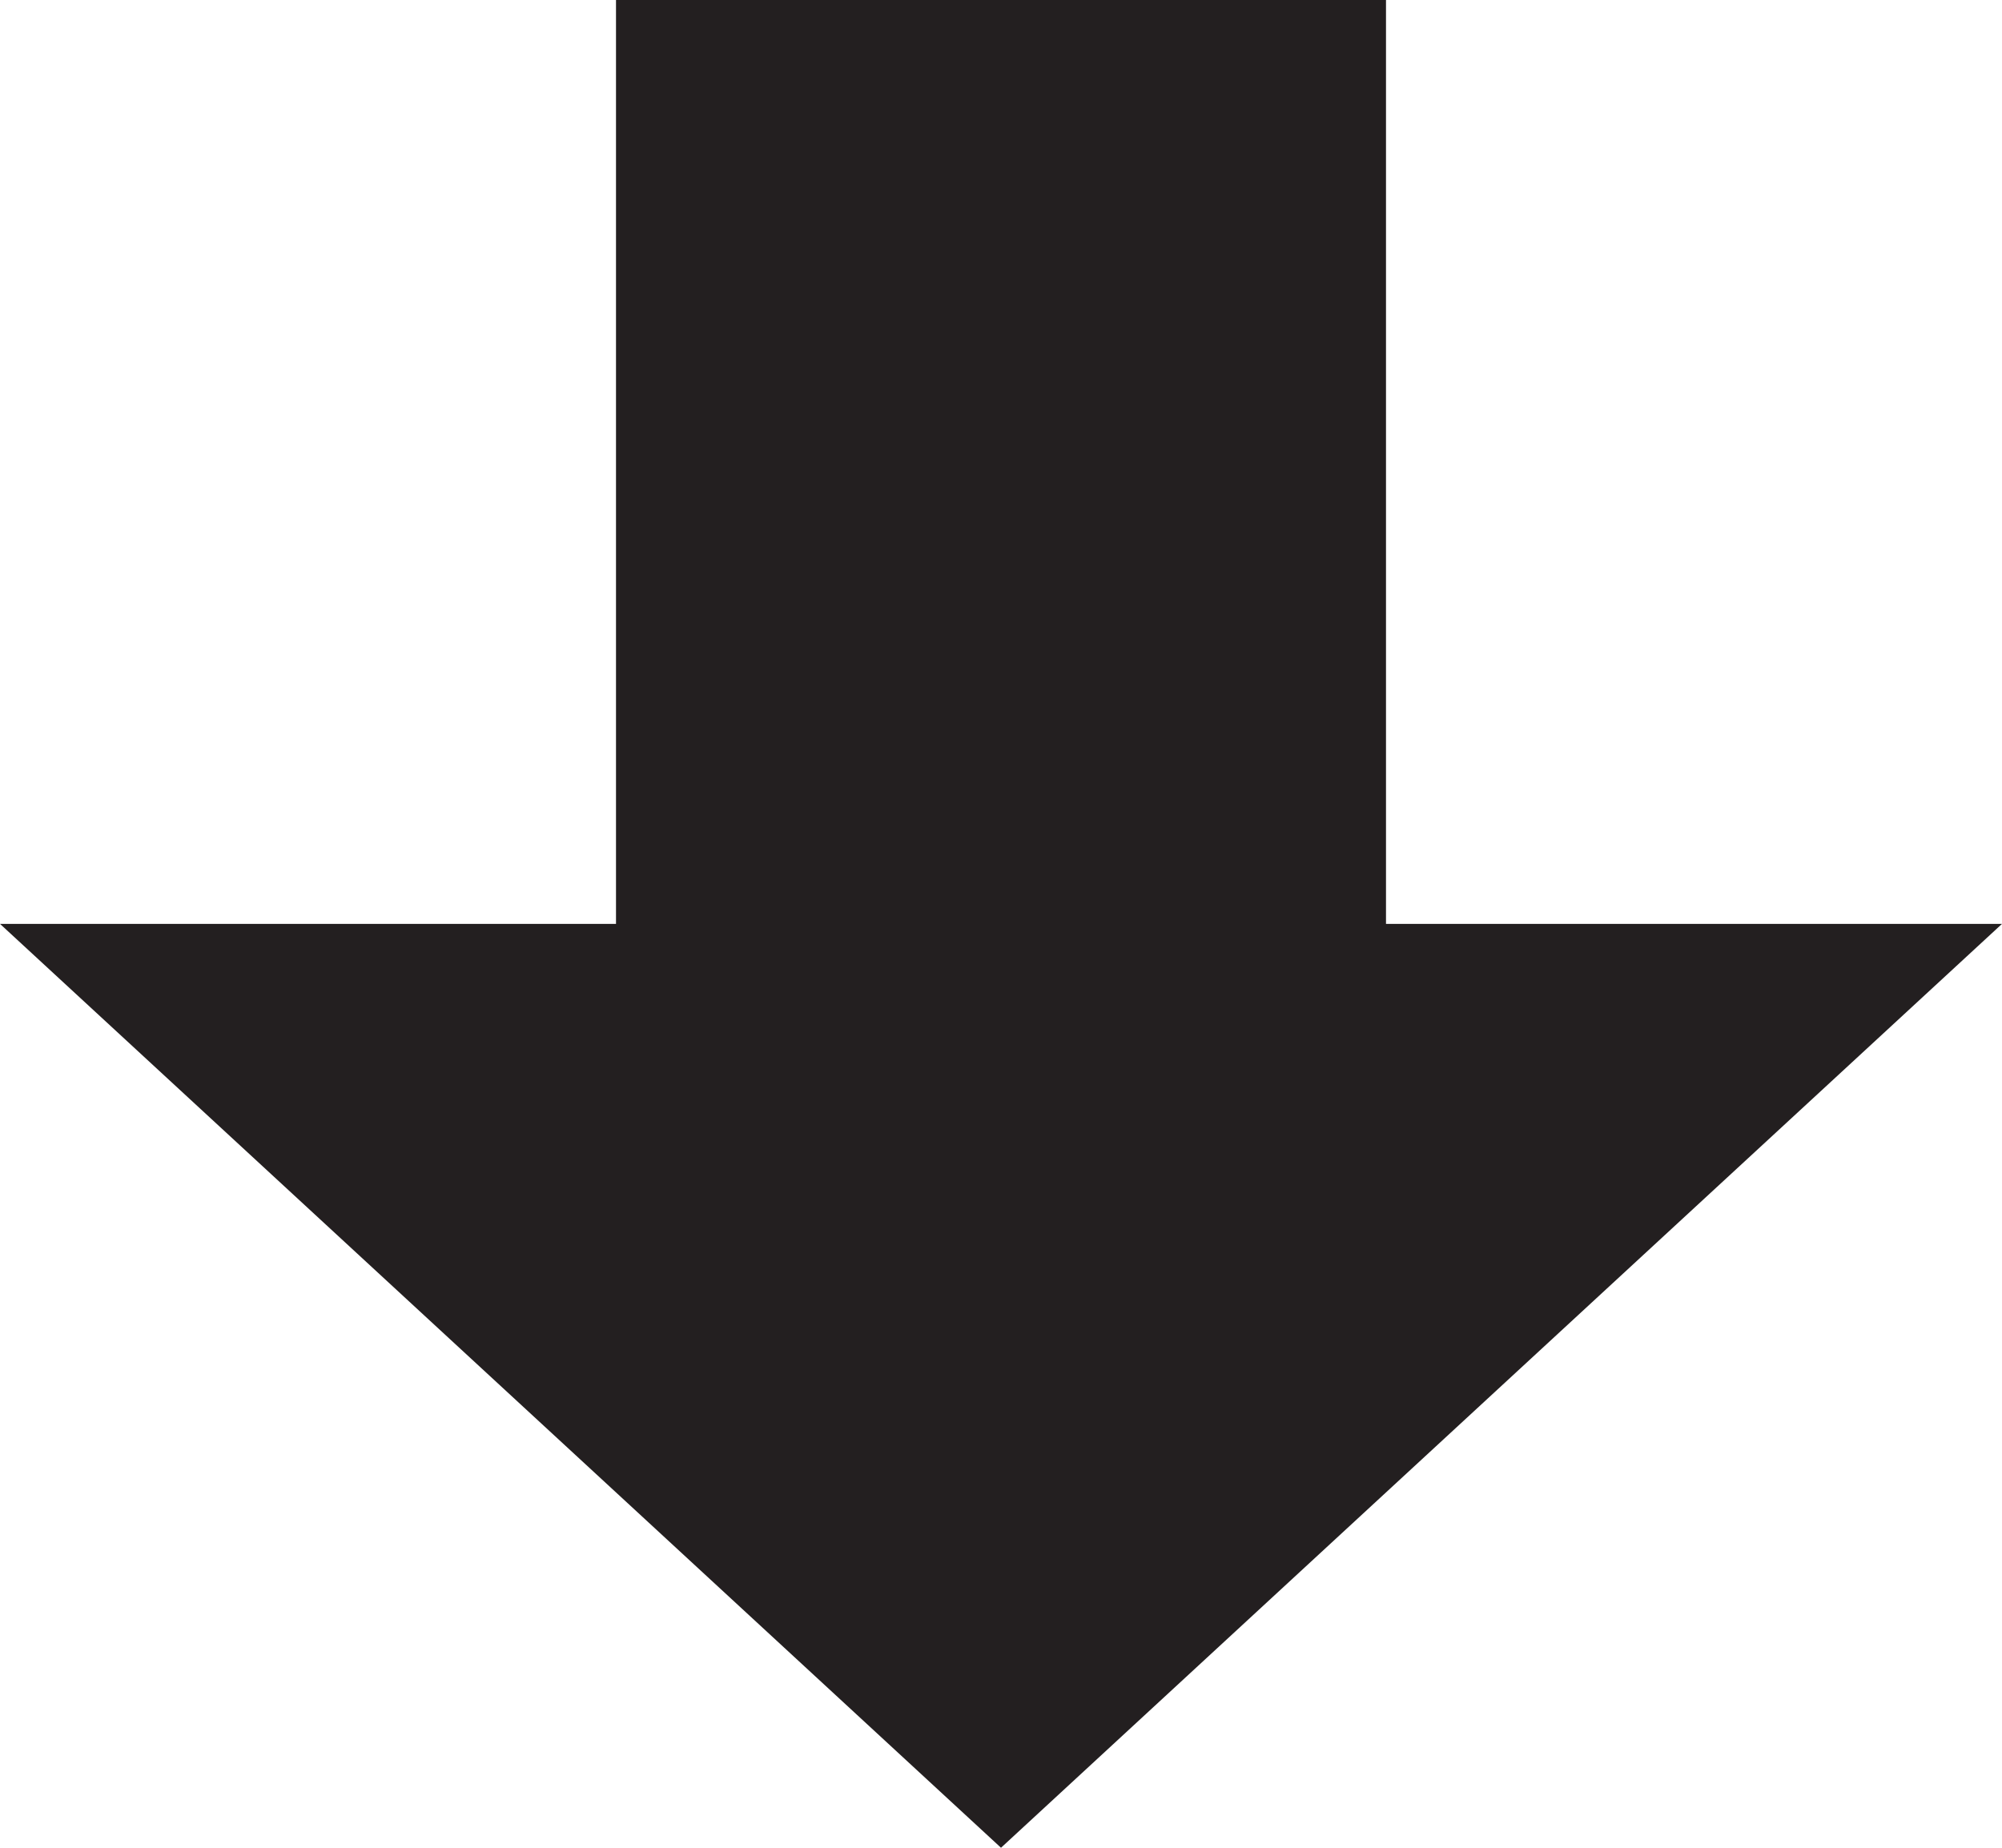 <?xml version="1.0" encoding="UTF-8"?>
<svg width="13px" height="12px" viewBox="0 0 13 12" version="1.1" xmlns="http://www.w3.org/2000/svg" xmlns:xlink="http://www.w3.org/1999/xlink">
    <!-- Generator: Sketch 50.2 (55047) - http://www.bohemiancoding.com/sketch -->
    <title>MoveDownIcon</title>
    <desc>Created with Sketch.</desc>
    <defs></defs>
    <g id="MoveDownIcon" stroke="none" stroke-width="1" fill="none" fill-rule="evenodd">
        <path d="M9,6 L9,12 L4,12 L4,6 L0,6 L6.5,0 L13,6 L9,6 Z" id="Combined-Shape" fill="#231F20" transform="translate(6.5, 6) rotate(-180) translate(-6.5, -6) "></path>
    </g>
</svg>